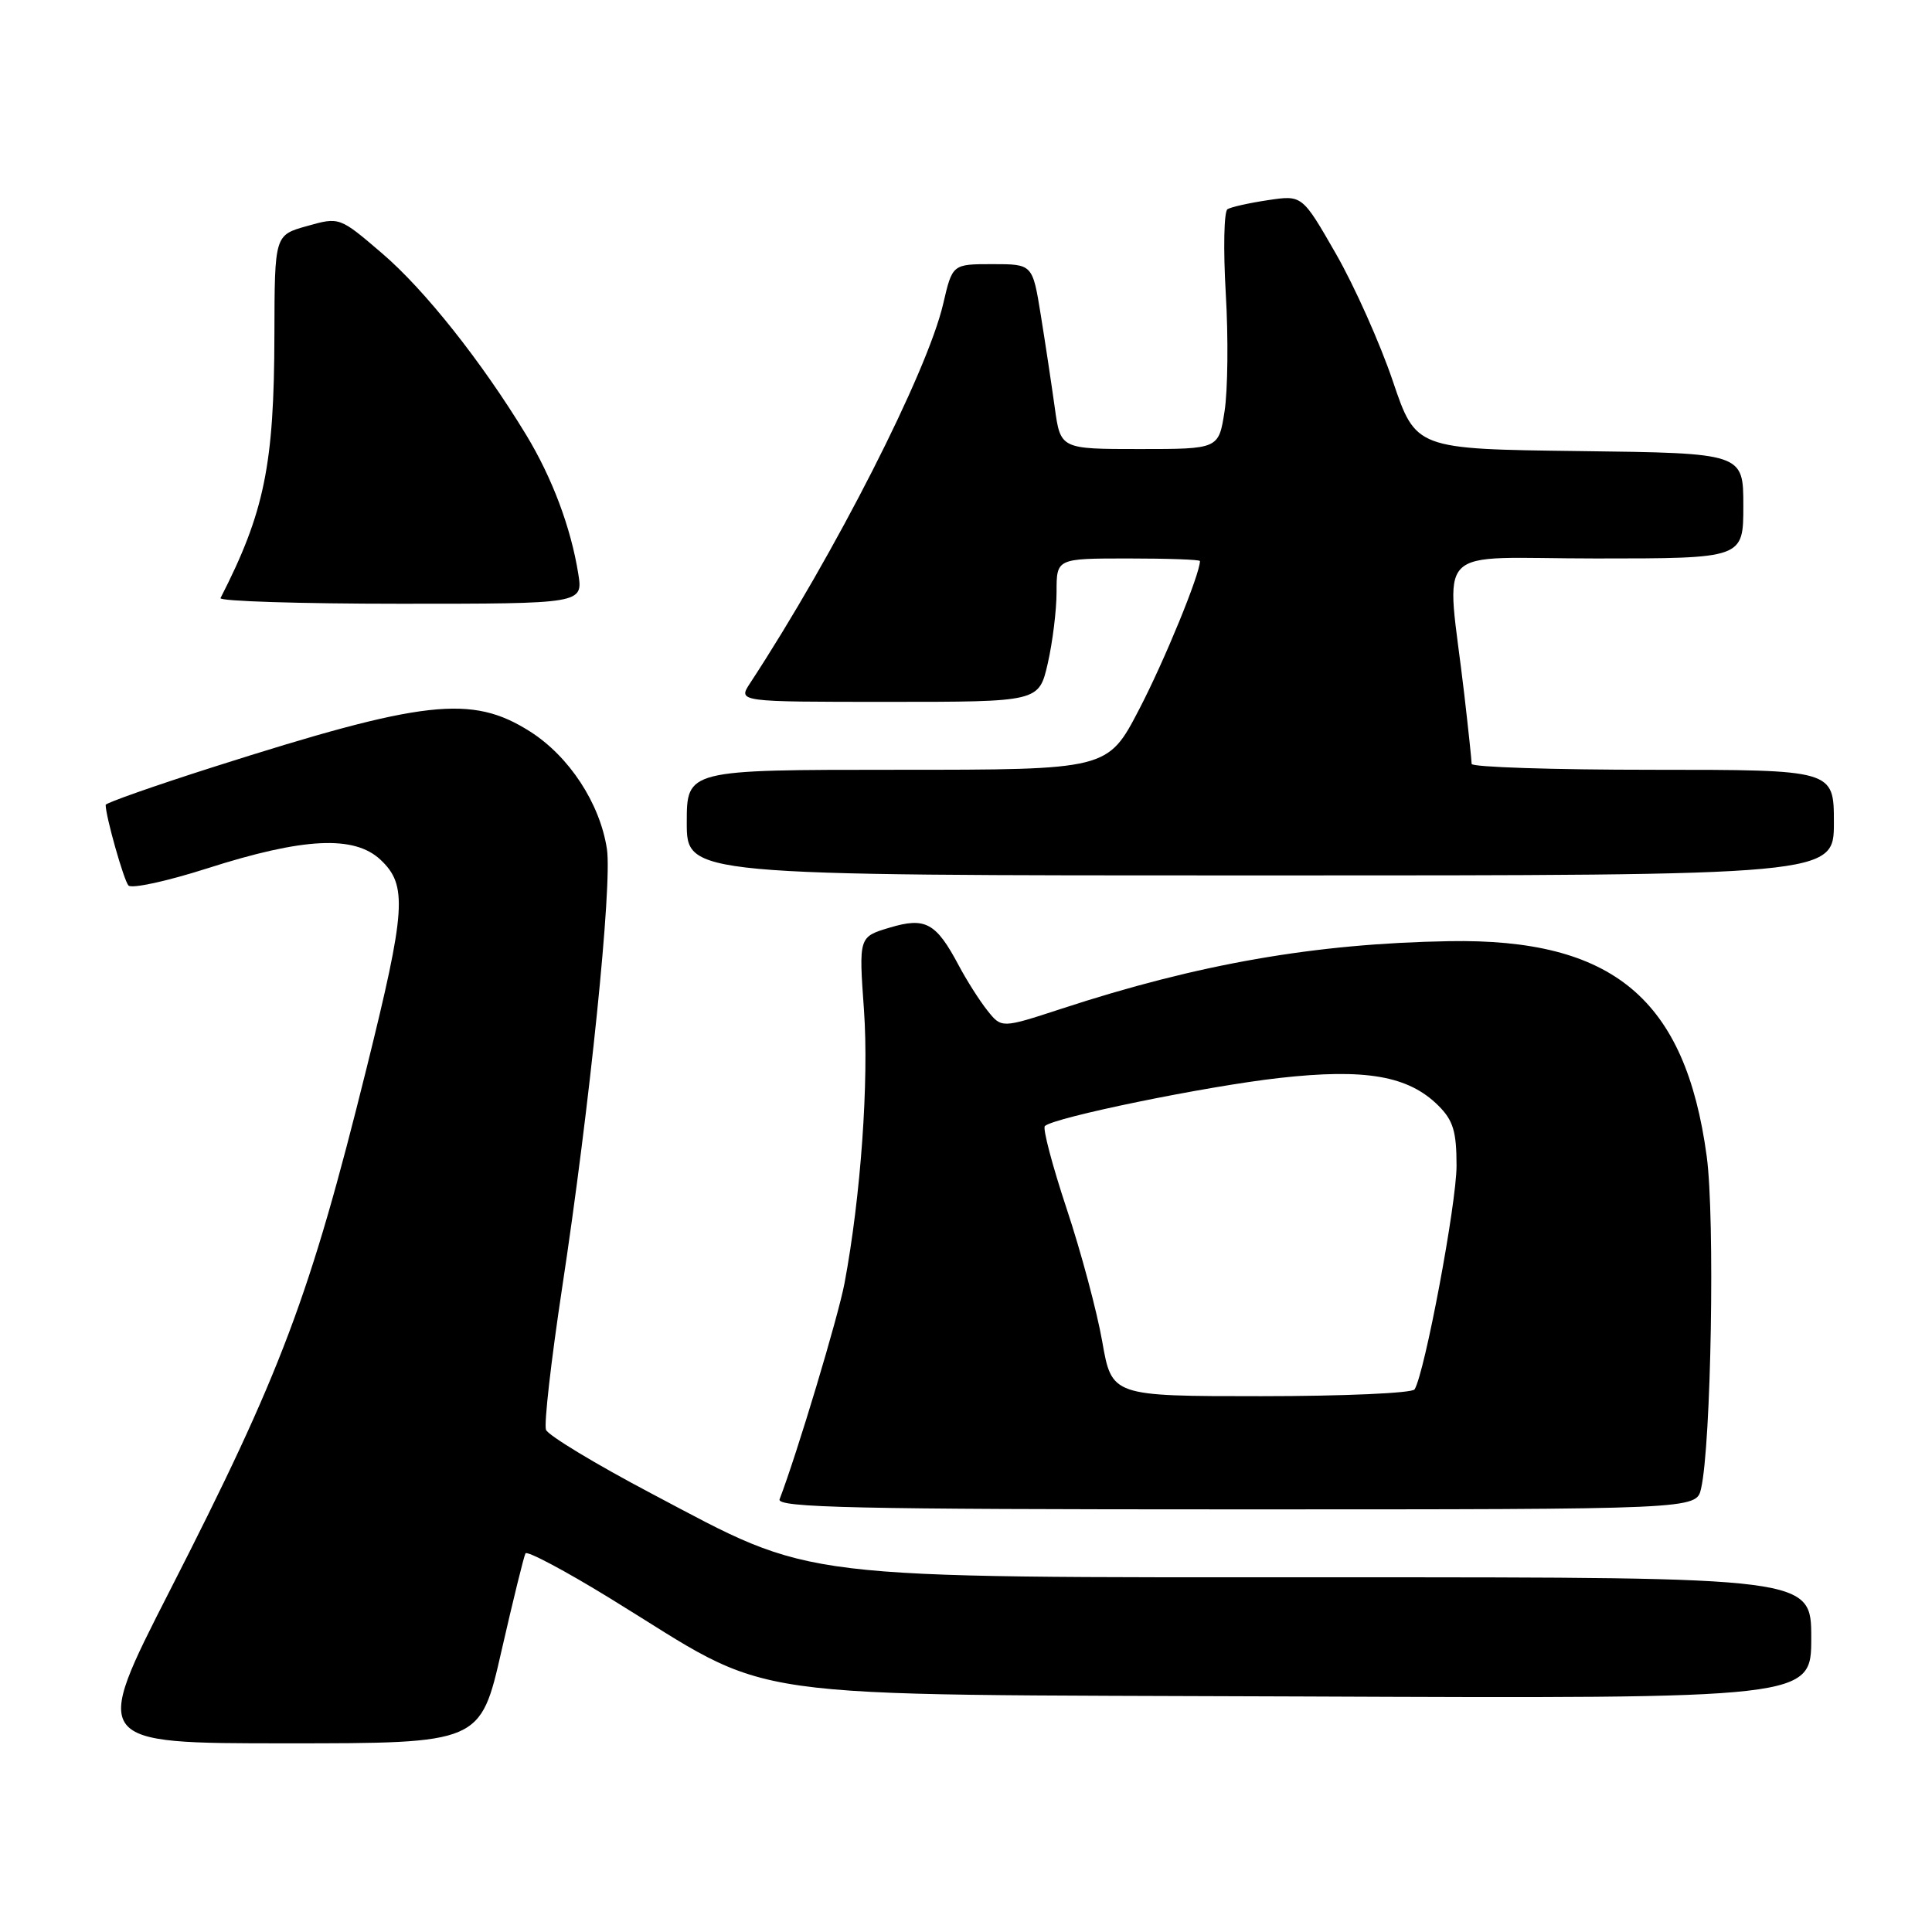 <?xml version="1.0" encoding="UTF-8" standalone="no"?>
<!DOCTYPE svg PUBLIC "-//W3C//DTD SVG 1.1//EN" "http://www.w3.org/Graphics/SVG/1.1/DTD/svg11.dtd" >
<svg xmlns="http://www.w3.org/2000/svg" xmlns:xlink="http://www.w3.org/1999/xlink" version="1.1" viewBox="0 0 256 256">
 <g >
 <path fill="currentColor"
d=" M 66.45 218.75 C 67.99 212.01 69.42 206.20 69.63 205.83 C 69.85 205.46 74.86 208.12 80.76 211.74 C 103.44 225.65 95.13 224.46 172.25 224.79 C 240.00 225.08 240.00 225.08 240.00 217.04 C 240.00 209.00 240.00 209.00 177.66 209.00 C 104.37 209.00 108.20 209.46 86.34 197.91 C 78.92 194.00 72.63 190.19 72.35 189.46 C 72.06 188.73 73.02 180.34 74.46 170.81 C 78.15 146.57 81.14 117.25 80.42 112.50 C 79.50 106.45 75.42 100.22 70.22 96.92 C 62.49 92.02 56.21 92.73 28.25 101.64 C 20.41 104.14 14.00 106.40 14.00 106.65 C 14.00 108.16 16.40 116.64 17.02 117.33 C 17.43 117.79 22.12 116.77 27.44 115.07 C 40.21 110.98 46.93 110.65 50.42 113.92 C 54.01 117.30 53.80 120.46 48.56 141.59 C 41.06 171.79 37.30 181.80 22.51 210.75 C 12.17 231.00 12.17 231.00 37.92 231.00 C 63.66 231.00 63.66 231.00 66.45 218.75 Z  M 225.40 197.25 C 226.74 191.42 227.25 161.38 226.15 153.23 C 223.33 132.34 213.74 124.33 192.00 124.71 C 174.25 125.02 158.78 127.72 140.60 133.68 C 132.71 136.26 132.71 136.26 130.82 133.88 C 129.78 132.57 128.08 129.89 127.04 127.93 C 124.03 122.26 122.63 121.49 117.87 122.92 C 113.79 124.14 113.79 124.14 114.48 133.82 C 115.15 143.24 114.06 158.52 111.91 170.00 C 111.08 174.43 105.60 192.67 103.30 198.66 C 102.87 199.77 113.28 200.00 163.78 200.00 C 224.77 200.00 224.77 200.00 225.40 197.25 Z  M 243.00 109.00 C 243.00 102.00 243.00 102.00 219.00 102.00 C 205.80 102.00 195.00 101.65 195.00 101.22 C 195.00 100.80 194.56 96.63 194.02 91.97 C 191.66 71.64 189.37 74.00 211.47 74.00 C 231.00 74.00 231.00 74.00 231.00 67.02 C 231.00 60.04 231.00 60.04 209.30 59.77 C 187.60 59.50 187.60 59.50 184.55 50.48 C 182.87 45.52 179.49 37.94 177.03 33.65 C 172.55 25.84 172.55 25.84 168.03 26.52 C 165.54 26.89 163.12 27.43 162.65 27.72 C 162.18 28.01 162.08 33.03 162.42 38.87 C 162.77 44.72 162.69 51.75 162.26 54.50 C 161.48 59.50 161.48 59.50 151.00 59.50 C 140.52 59.50 140.52 59.50 139.76 54.00 C 139.34 50.98 138.51 45.46 137.91 41.75 C 136.82 35.00 136.82 35.00 131.51 35.00 C 126.20 35.00 126.20 35.00 124.98 40.25 C 122.88 49.30 110.62 73.39 99.38 90.54 C 97.77 93.00 97.77 93.00 117.71 93.00 C 137.66 93.00 137.66 93.00 138.83 87.92 C 139.47 85.13 140.00 80.86 140.00 78.42 C 140.00 74.00 140.00 74.00 149.50 74.00 C 154.72 74.00 159.00 74.15 159.00 74.34 C 159.00 76.07 154.30 87.55 150.95 93.98 C 146.78 102.00 146.78 102.00 118.89 102.00 C 91.00 102.00 91.00 102.00 91.00 109.00 C 91.00 116.00 91.00 116.00 167.00 116.00 C 243.00 116.00 243.00 116.00 243.00 109.00 Z  M 76.62 76.00 C 75.64 69.89 73.17 63.32 69.73 57.64 C 63.83 47.92 56.26 38.38 50.63 33.57 C 44.99 28.74 44.99 28.74 40.69 29.95 C 36.39 31.15 36.39 31.15 36.36 44.33 C 36.33 61.60 35.04 67.88 29.22 79.25 C 29.01 79.66 39.73 80.00 53.04 80.00 C 77.26 80.00 77.26 80.00 76.62 76.00 Z  M 146.05 177.75 C 145.35 173.76 143.23 165.84 141.33 160.14 C 139.44 154.44 138.14 149.52 138.45 149.21 C 139.59 148.08 159.78 143.93 169.50 142.84 C 180.95 141.55 186.64 142.55 190.61 146.52 C 192.56 148.47 193.00 149.94 193.00 154.47 C 193.00 159.49 188.79 181.91 187.44 184.10 C 187.13 184.60 177.98 185.00 167.10 185.00 C 147.32 185.00 147.32 185.00 146.05 177.75 Z "/>
</g>
</svg>